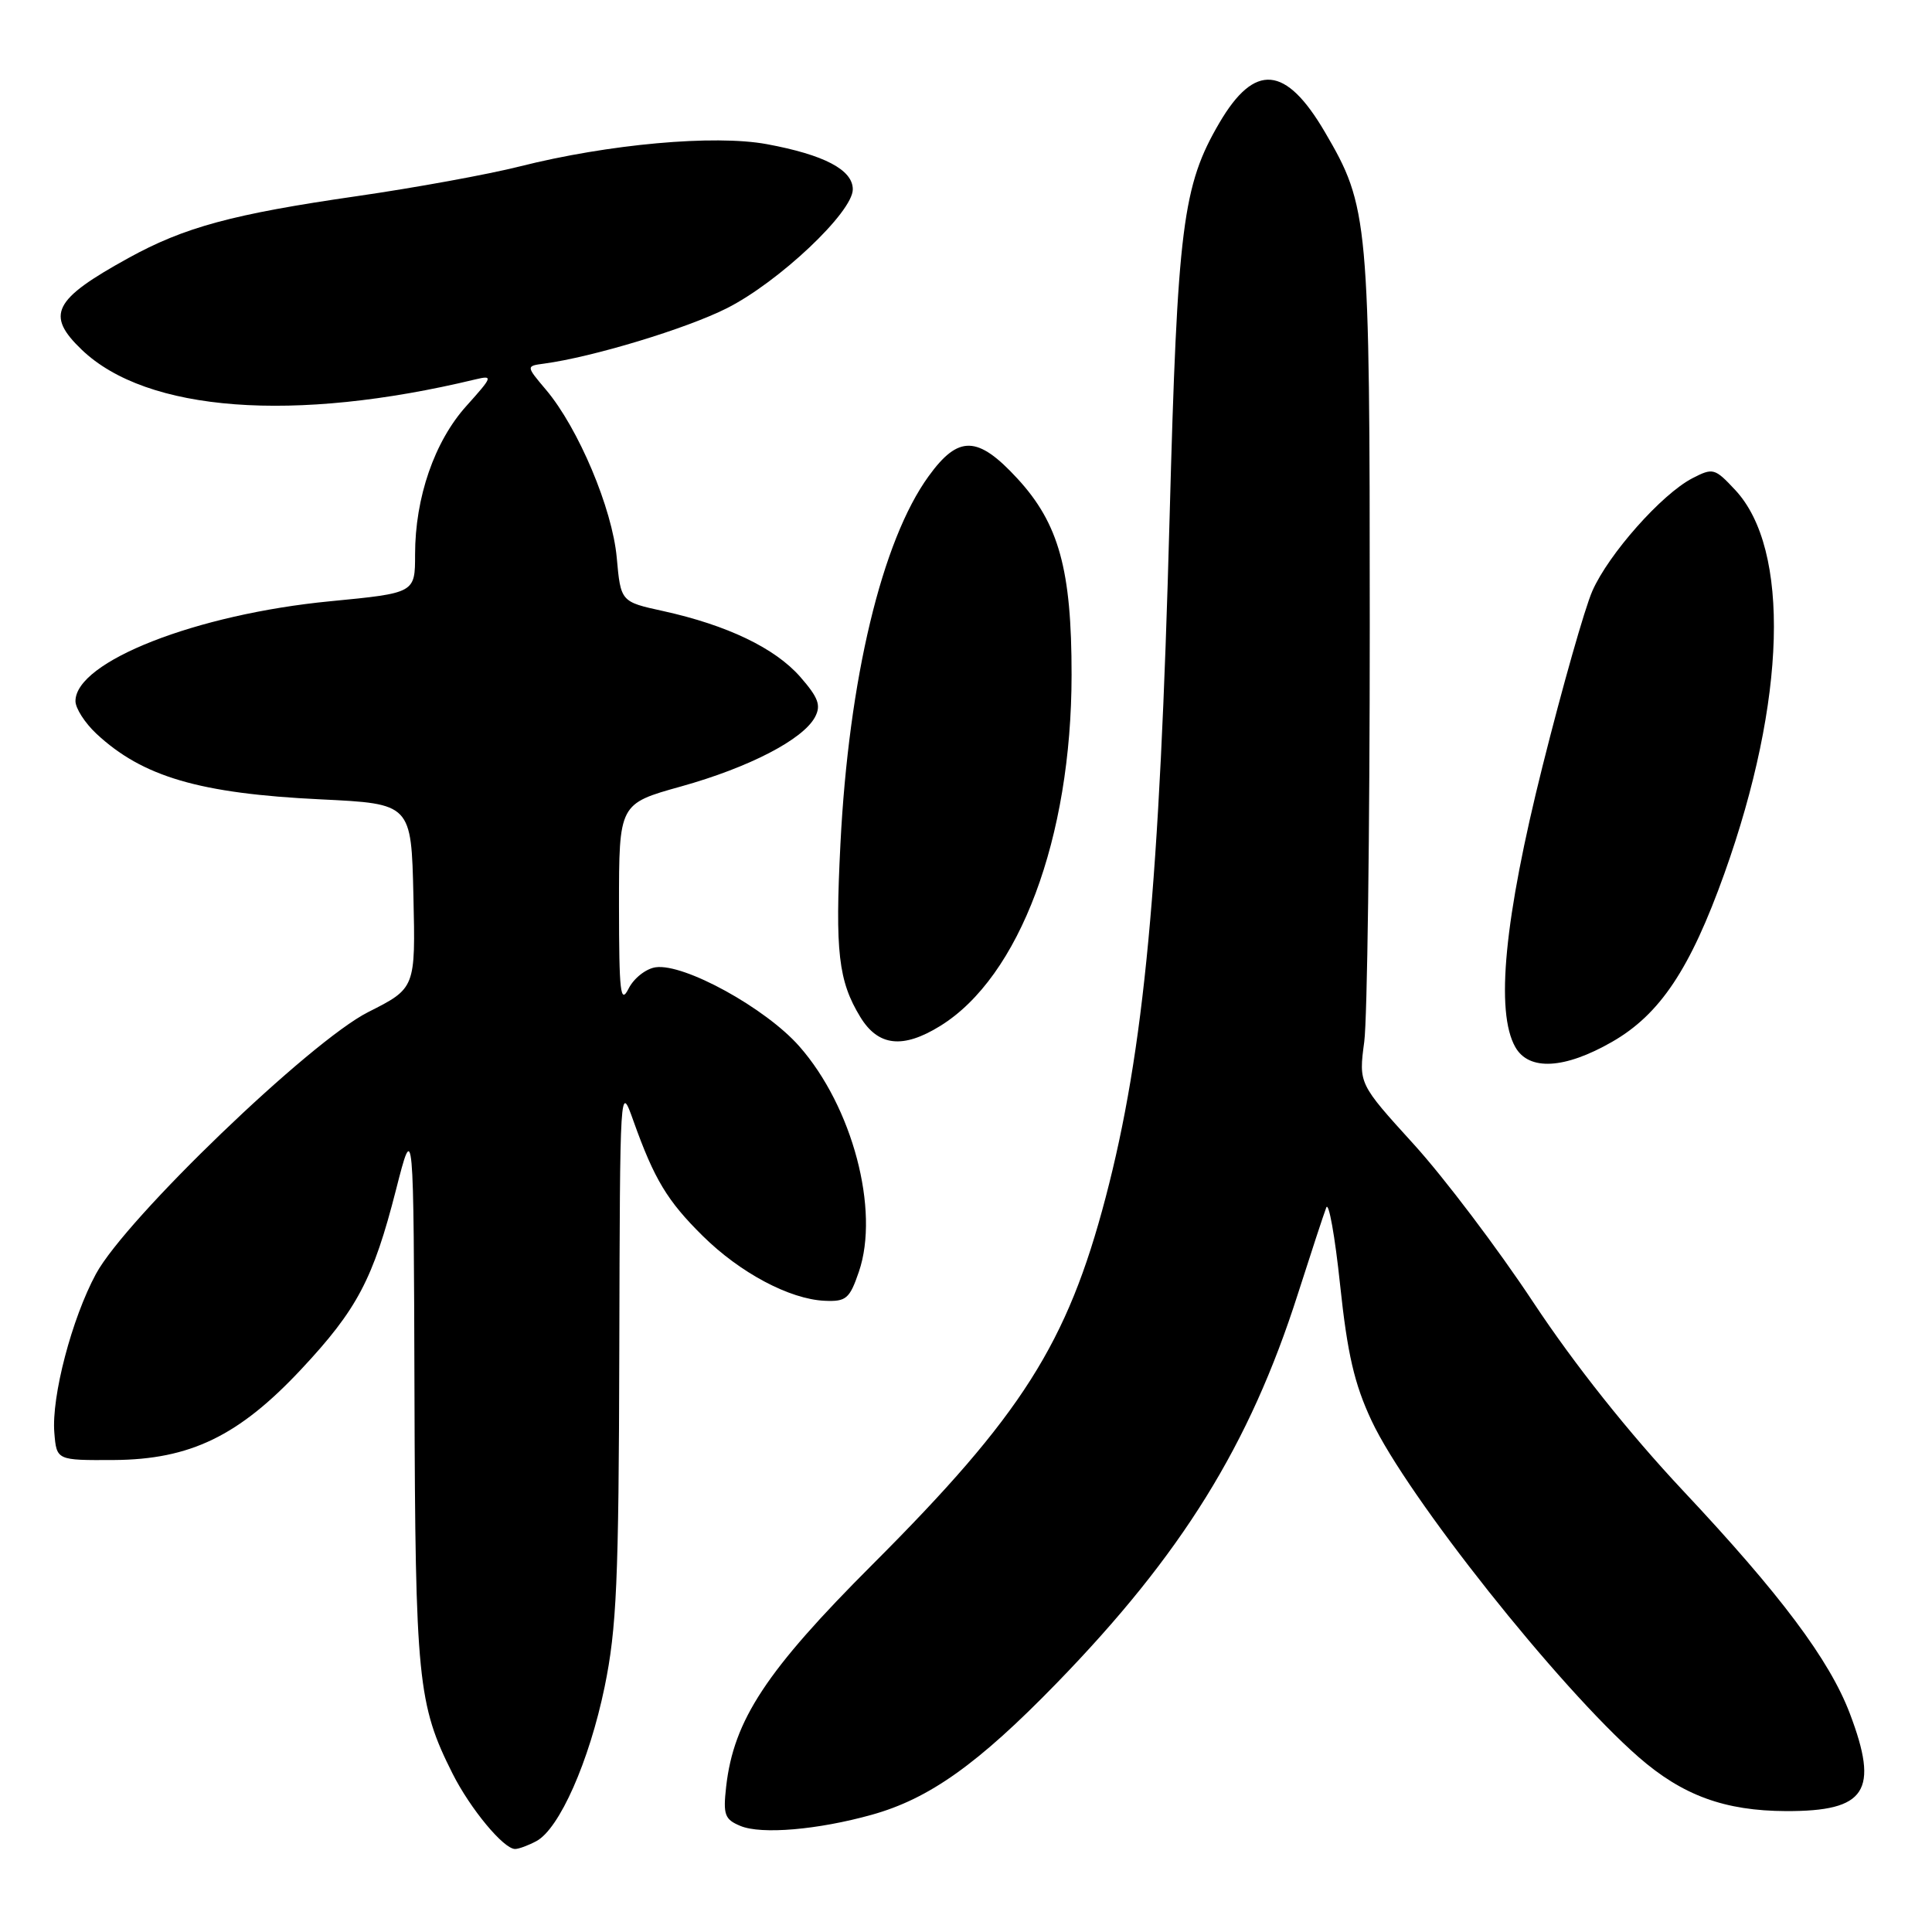 <?xml version="1.0" encoding="UTF-8" standalone="no"?>
<!DOCTYPE svg PUBLIC "-//W3C//DTD SVG 1.1//EN" "http://www.w3.org/Graphics/SVG/1.1/DTD/svg11.dtd" >
<svg xmlns="http://www.w3.org/2000/svg" xmlns:xlink="http://www.w3.org/1999/xlink" version="1.1" viewBox="0 0 256 256">
 <g >
 <path fill="currentColor"
d=" M 71.07 243.96 C 74.12 242.33 78.07 233.40 80.11 223.55 C 81.71 215.77 81.99 209.53 82.06 179.00 C 82.15 143.57 82.15 143.51 83.94 148.55 C 86.69 156.25 88.41 159.12 93.11 163.76 C 98.05 168.65 104.63 172.15 109.26 172.36 C 112.12 172.49 112.58 172.10 113.81 168.50 C 116.59 160.36 112.96 146.64 105.91 138.64 C 101.46 133.58 90.65 127.63 86.88 128.17 C 85.60 128.35 83.98 129.62 83.29 131.00 C 82.21 133.13 82.03 131.52 82.02 120.00 C 82.02 106.50 82.02 106.50 90.24 104.21 C 99.26 101.69 106.39 98.00 107.99 95.02 C 108.82 93.46 108.44 92.44 106.02 89.67 C 102.68 85.87 96.36 82.84 87.88 80.97 C 82.25 79.74 82.25 79.74 81.72 73.87 C 81.13 67.39 76.64 56.73 72.35 51.65 C 69.69 48.50 69.69 48.50 72.10 48.18 C 78.55 47.31 90.92 43.56 96.30 40.85 C 103.20 37.37 113.00 28.12 113.00 25.09 C 113.00 22.50 109.21 20.51 101.60 19.10 C 94.66 17.82 80.62 19.09 68.88 22.05 C 64.69 23.11 54.98 24.88 47.30 25.99 C 30.81 28.37 24.43 30.10 17.00 34.20 C 7.04 39.69 6.01 41.72 10.84 46.35 C 19.45 54.59 38.96 56.06 63.00 50.27 C 65.36 49.71 65.29 49.90 61.81 53.78 C 57.57 58.48 55.00 65.92 55.00 73.47 C 55.00 78.58 55.00 78.58 43.75 79.67 C 26.03 81.38 10.00 87.66 10.00 92.90 C 10.00 93.85 11.24 95.78 12.75 97.20 C 18.88 102.93 26.45 105.15 42.50 105.92 C 54.50 106.50 54.50 106.50 54.78 118.72 C 55.06 130.94 55.06 130.94 48.78 134.11 C 41.10 137.99 16.69 161.46 12.72 168.79 C 9.52 174.70 6.80 185.07 7.20 189.85 C 7.50 193.50 7.50 193.50 15.06 193.46 C 25.19 193.40 31.64 190.28 39.91 181.44 C 47.33 173.51 49.45 169.48 52.47 157.66 C 54.81 148.50 54.81 148.50 54.92 184.50 C 55.03 222.57 55.36 225.85 59.96 235.00 C 62.31 239.67 66.73 245.00 68.25 245.00 C 68.74 245.00 70.00 244.53 71.07 243.96 Z  M 115.50 240.47 C 123.12 238.35 129.58 233.76 140.00 223.04 C 156.59 205.97 165.57 191.49 171.96 171.50 C 173.72 166.00 175.42 160.82 175.74 160.00 C 176.06 159.18 176.89 163.79 177.57 170.25 C 178.54 179.41 179.46 183.39 181.74 188.25 C 186.44 198.27 206.53 223.57 217.12 232.82 C 222.95 237.91 228.53 239.95 236.68 239.98 C 247.28 240.01 249.02 237.34 245.11 227.04 C 242.41 219.94 235.94 211.29 222.99 197.50 C 215.80 189.83 208.65 180.84 203.18 172.58 C 198.48 165.47 191.35 156.04 187.33 151.62 C 180.03 143.59 180.03 143.59 180.77 138.04 C 181.17 135.00 181.50 110.23 181.50 83.00 C 181.50 28.96 181.36 27.41 175.55 17.49 C 170.37 8.65 166.26 8.29 161.58 16.27 C 156.70 24.60 156.02 30.00 154.98 68.50 C 153.67 117.30 151.61 139.21 146.50 158.68 C 141.42 178.02 135.37 187.54 115.62 207.29 C 101.52 221.39 97.22 227.92 96.22 236.73 C 95.80 240.48 96.02 241.08 98.12 241.95 C 100.89 243.10 108.37 242.46 115.50 240.47 Z  M 213.61 138.05 C 219.96 134.41 223.96 128.41 228.50 115.72 C 236.69 92.80 237.25 72.76 229.92 64.92 C 227.22 62.03 226.98 61.96 224.25 63.37 C 220.19 65.47 213.14 73.42 210.99 78.32 C 209.98 80.62 207.02 91.05 204.40 101.50 C 199.33 121.73 198.13 134.07 200.79 138.75 C 202.59 141.92 207.32 141.66 213.61 138.05 Z  M 124.59 135.94 C 135.09 129.45 141.98 111.05 141.99 89.43 C 142.00 75.49 140.31 69.38 134.81 63.41 C 129.55 57.70 127.00 57.63 123.04 63.11 C 116.86 71.63 112.46 89.99 111.36 111.86 C 110.64 126.09 111.09 129.99 113.99 134.75 C 116.36 138.64 119.63 139.01 124.59 135.94 Z "/>
</g>
</svg>